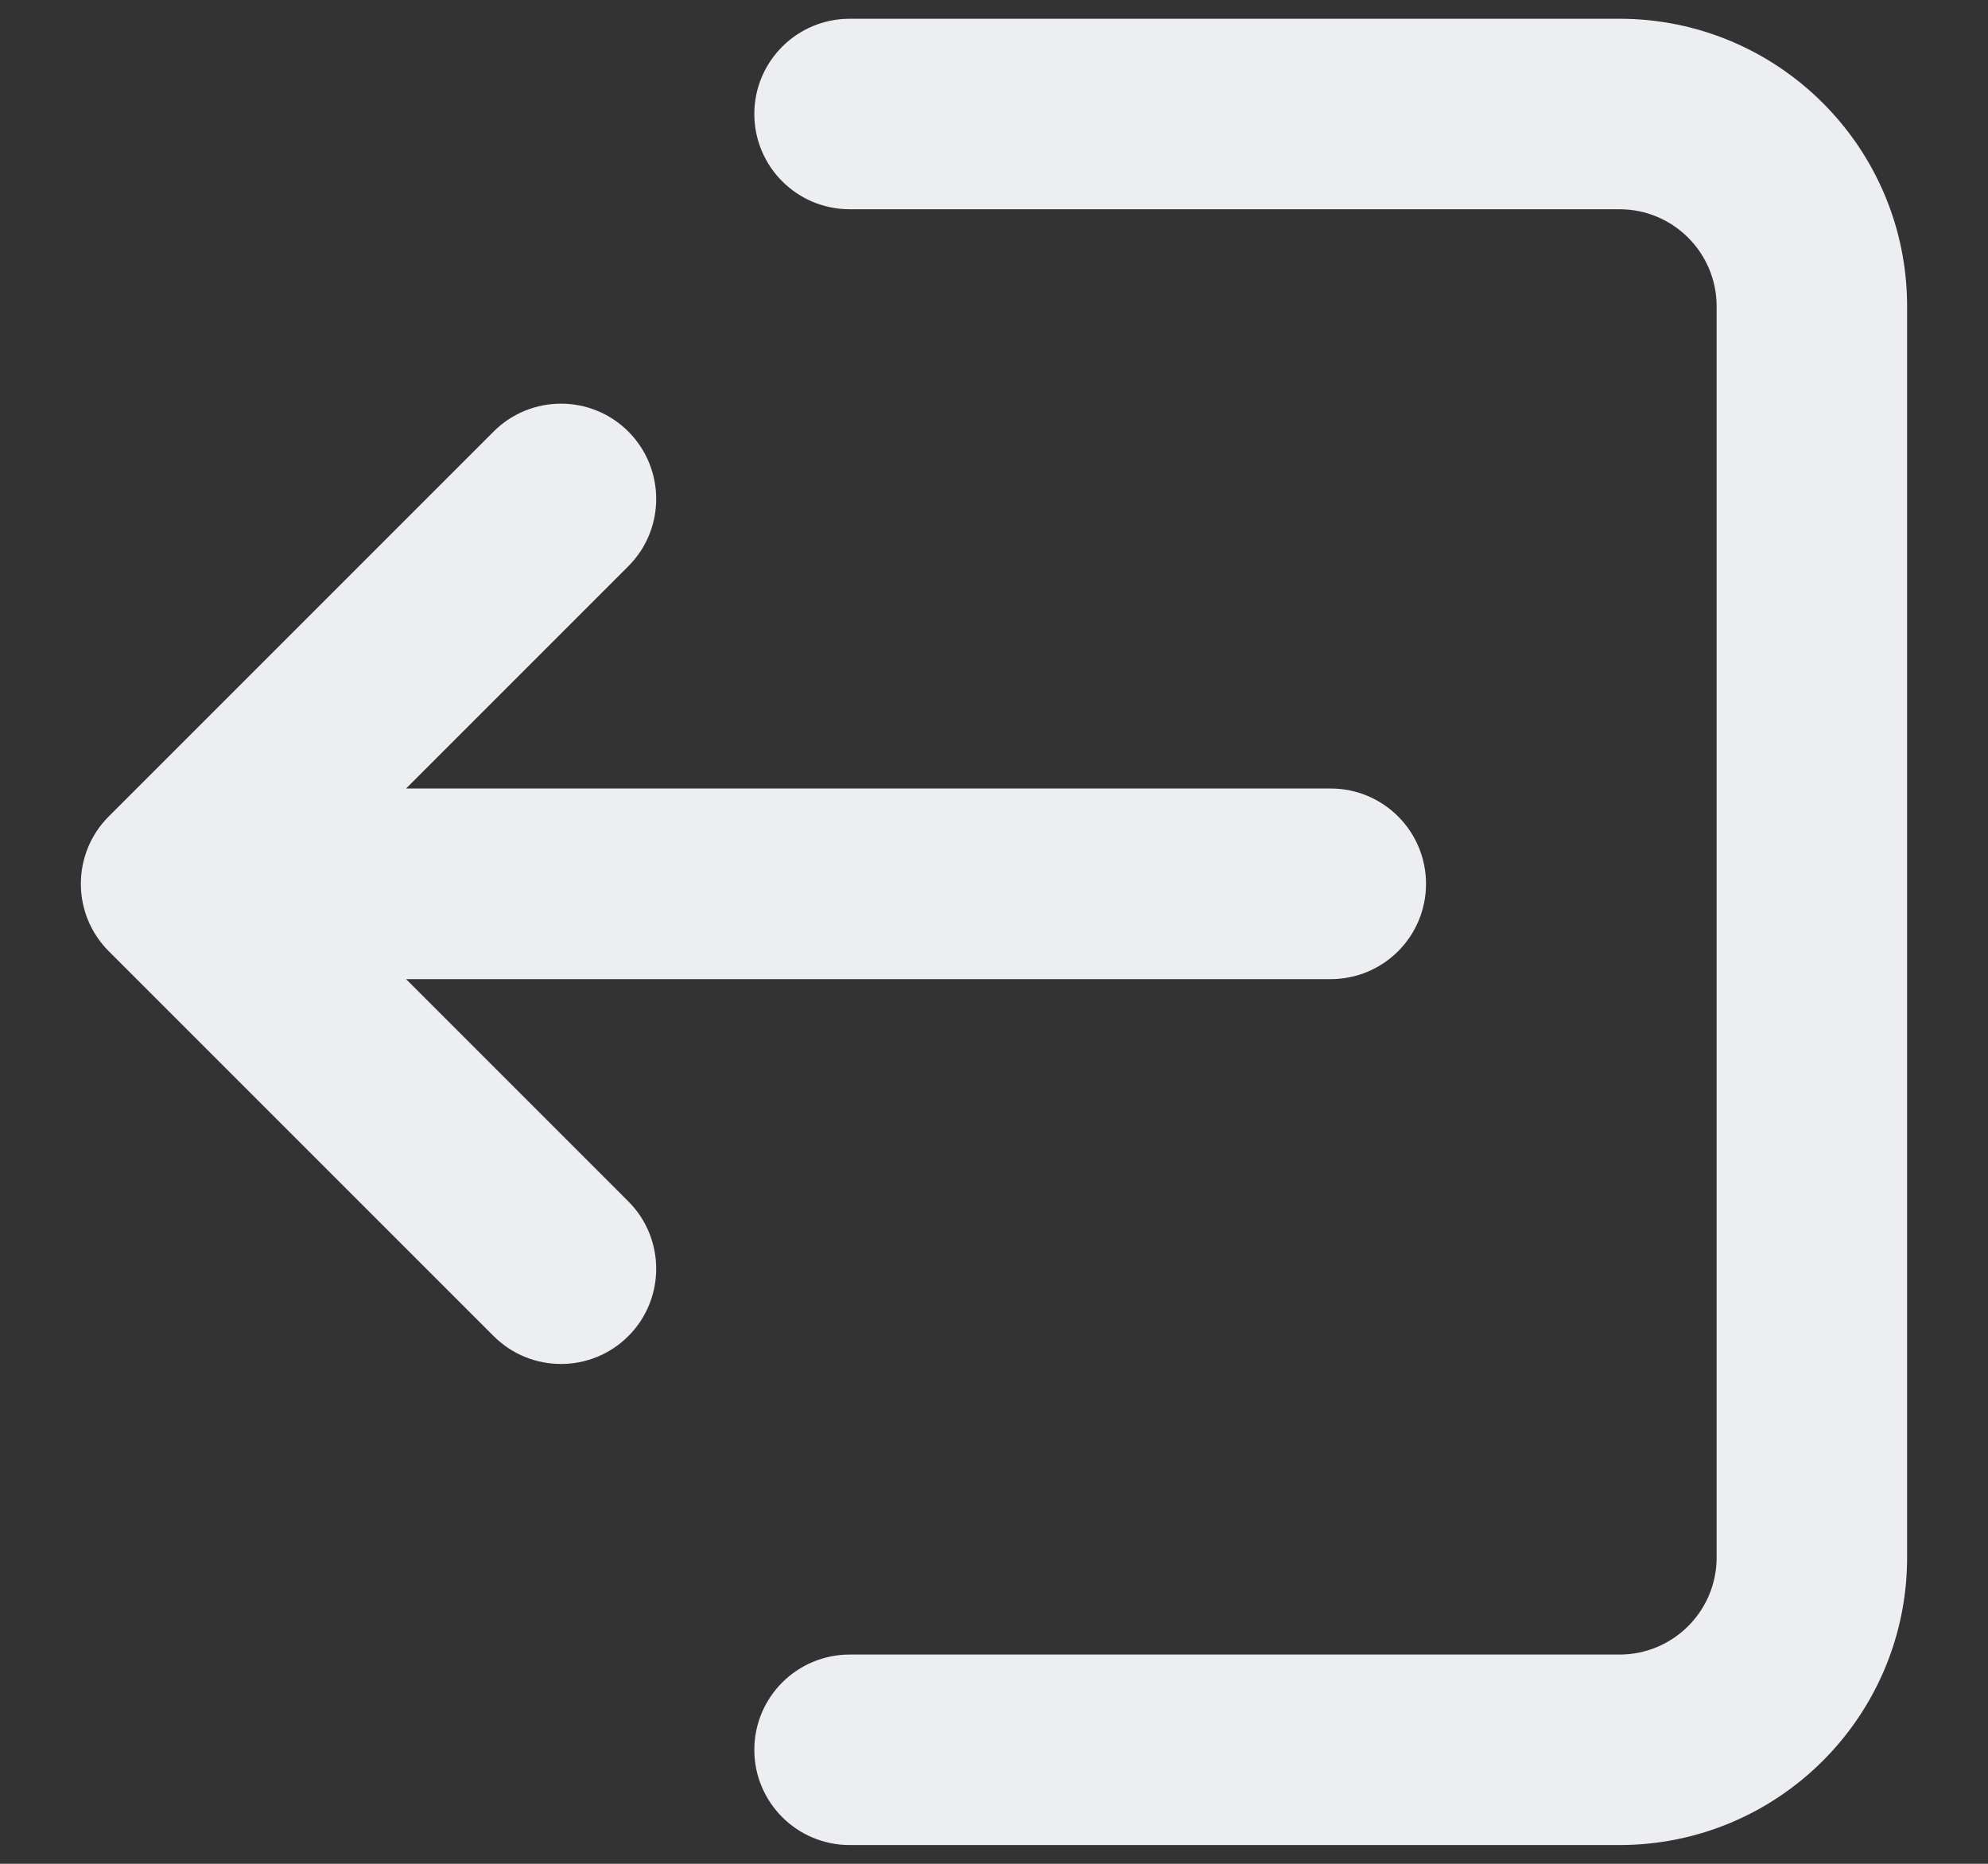 <svg width="16" height="15" viewBox="0 0 16 15" fill="none" xmlns="http://www.w3.org/2000/svg">
<rect x="0" y="0" width="16" height="15" fill="#333333" stroke="none"/>
<path fill-rule="evenodd" clip-rule="evenodd" d="M6.451 0.917C6.451 1.131 6.624 1.304 6.838 1.304H13.034C13.675 1.304 14.195 1.825 14.195 2.466V12.534C14.195 13.175 13.675 13.695 13.034 13.695H6.838C6.624 13.695 6.451 13.869 6.451 14.083C6.451 14.296 6.624 14.47 6.838 14.47H13.034C14.103 14.47 14.97 13.603 14.97 12.534V2.466C14.97 1.397 14.103 0.53 13.034 0.53H6.838C6.624 0.53 6.451 0.703 6.451 0.917ZM4.789 9.937L2.352 7.5H10.71C10.924 7.5 11.098 7.327 11.098 7.113C11.098 6.899 10.924 6.726 10.71 6.726H2.352L4.789 4.289C4.94 4.138 4.94 3.893 4.789 3.742C4.637 3.59 4.392 3.59 4.241 3.742L1.143 6.839C0.992 6.99 0.992 7.236 1.143 7.387L4.241 10.485C4.392 10.636 4.637 10.636 4.789 10.485C4.94 10.333 4.94 10.088 4.789 9.937Z" fill="#ECEEF2"/>
<path d="M2.352 7.5V7.121H1.436L2.084 7.769L2.352 7.5ZM4.789 9.937L4.52 10.205L4.52 10.205L4.789 9.937ZM2.352 6.726L2.084 6.458L1.436 7.105H2.352V6.726ZM4.789 4.289L4.52 4.021H4.52L4.789 4.289ZM4.789 3.742L5.057 3.473L5.057 3.473L4.789 3.742ZM4.241 3.742L3.973 3.473H3.973L4.241 3.742ZM1.143 6.839L0.875 6.571L0.875 6.571L1.143 6.839ZM1.143 7.387L0.875 7.655L0.875 7.655L1.143 7.387ZM4.241 10.485L3.973 10.753L3.973 10.753L4.241 10.485ZM4.789 10.485L5.057 10.753L5.057 10.753L4.789 10.485ZM6.838 0.925C6.834 0.925 6.83 0.922 6.83 0.917H6.071C6.071 1.341 6.415 1.684 6.838 1.684V0.925ZM13.034 0.925H6.838V1.684H13.034V0.925ZM14.575 2.466C14.575 1.615 13.885 0.925 13.034 0.925V1.684C13.466 1.684 13.816 2.034 13.816 2.466H14.575ZM14.575 12.534V2.466H13.816V12.534H14.575ZM13.034 14.075C13.885 14.075 14.575 13.385 14.575 12.534H13.816C13.816 12.966 13.466 13.316 13.034 13.316V14.075ZM6.838 14.075H13.034V13.316H6.838V14.075ZM6.83 14.083C6.83 14.078 6.834 14.075 6.838 14.075V13.316C6.415 13.316 6.071 13.659 6.071 14.083H6.83ZM6.838 14.09C6.834 14.09 6.83 14.087 6.83 14.083H6.071C6.071 14.506 6.415 14.849 6.838 14.849V14.09ZM13.034 14.09H6.838V14.849H13.034V14.09ZM14.59 12.534C14.59 13.393 13.893 14.09 13.034 14.09V14.849C14.312 14.849 15.349 13.813 15.349 12.534H14.59ZM14.59 2.466V12.534H15.349V2.466H14.59ZM13.034 0.91C13.893 0.91 14.59 1.606 14.59 2.466H15.349C15.349 1.187 14.312 0.151 13.034 0.151V0.91ZM6.838 0.91H13.034V0.151H6.838V0.91ZM6.83 0.917C6.83 0.913 6.834 0.91 6.838 0.91V0.151C6.415 0.151 6.071 0.494 6.071 0.917H6.83ZM2.084 7.769L4.52 10.205L5.057 9.669L2.62 7.232L2.084 7.769ZM10.71 7.121H2.352V7.88H10.71V7.121ZM10.718 7.113C10.718 7.117 10.715 7.121 10.71 7.121V7.88C11.134 7.88 11.477 7.537 11.477 7.113H10.718ZM10.71 7.105C10.715 7.105 10.718 7.109 10.718 7.113H11.477C11.477 6.69 11.134 6.346 10.71 6.346V7.105ZM2.352 7.105H10.71V6.346H2.352V7.105ZM4.52 4.021L2.084 6.458L2.62 6.994L5.057 4.557L4.52 4.021ZM4.52 4.01C4.523 4.013 4.523 4.018 4.52 4.021L5.057 4.557C5.356 4.258 5.356 3.773 5.057 3.473L4.52 4.01ZM4.509 4.01C4.512 4.007 4.517 4.007 4.52 4.01L5.057 3.473C4.758 3.174 4.272 3.174 3.973 3.473L4.509 4.01ZM1.412 7.108L4.509 4.01L3.973 3.473L0.875 6.571L1.412 7.108ZM1.412 7.119C1.409 7.116 1.409 7.111 1.412 7.108L0.875 6.571C0.576 6.87 0.576 7.356 0.875 7.655L1.412 7.119ZM4.509 10.216L1.412 7.119L0.875 7.655L3.973 10.753L4.509 10.216ZM4.52 10.216C4.517 10.219 4.512 10.219 4.509 10.216L3.973 10.753C4.272 11.052 4.758 11.052 5.057 10.753L4.52 10.216ZM4.52 10.205C4.523 10.208 4.523 10.213 4.52 10.216L5.057 10.753C5.356 10.454 5.356 9.968 5.057 9.669L4.52 10.205Z" fill="#ECEEF2"/>
</svg>
